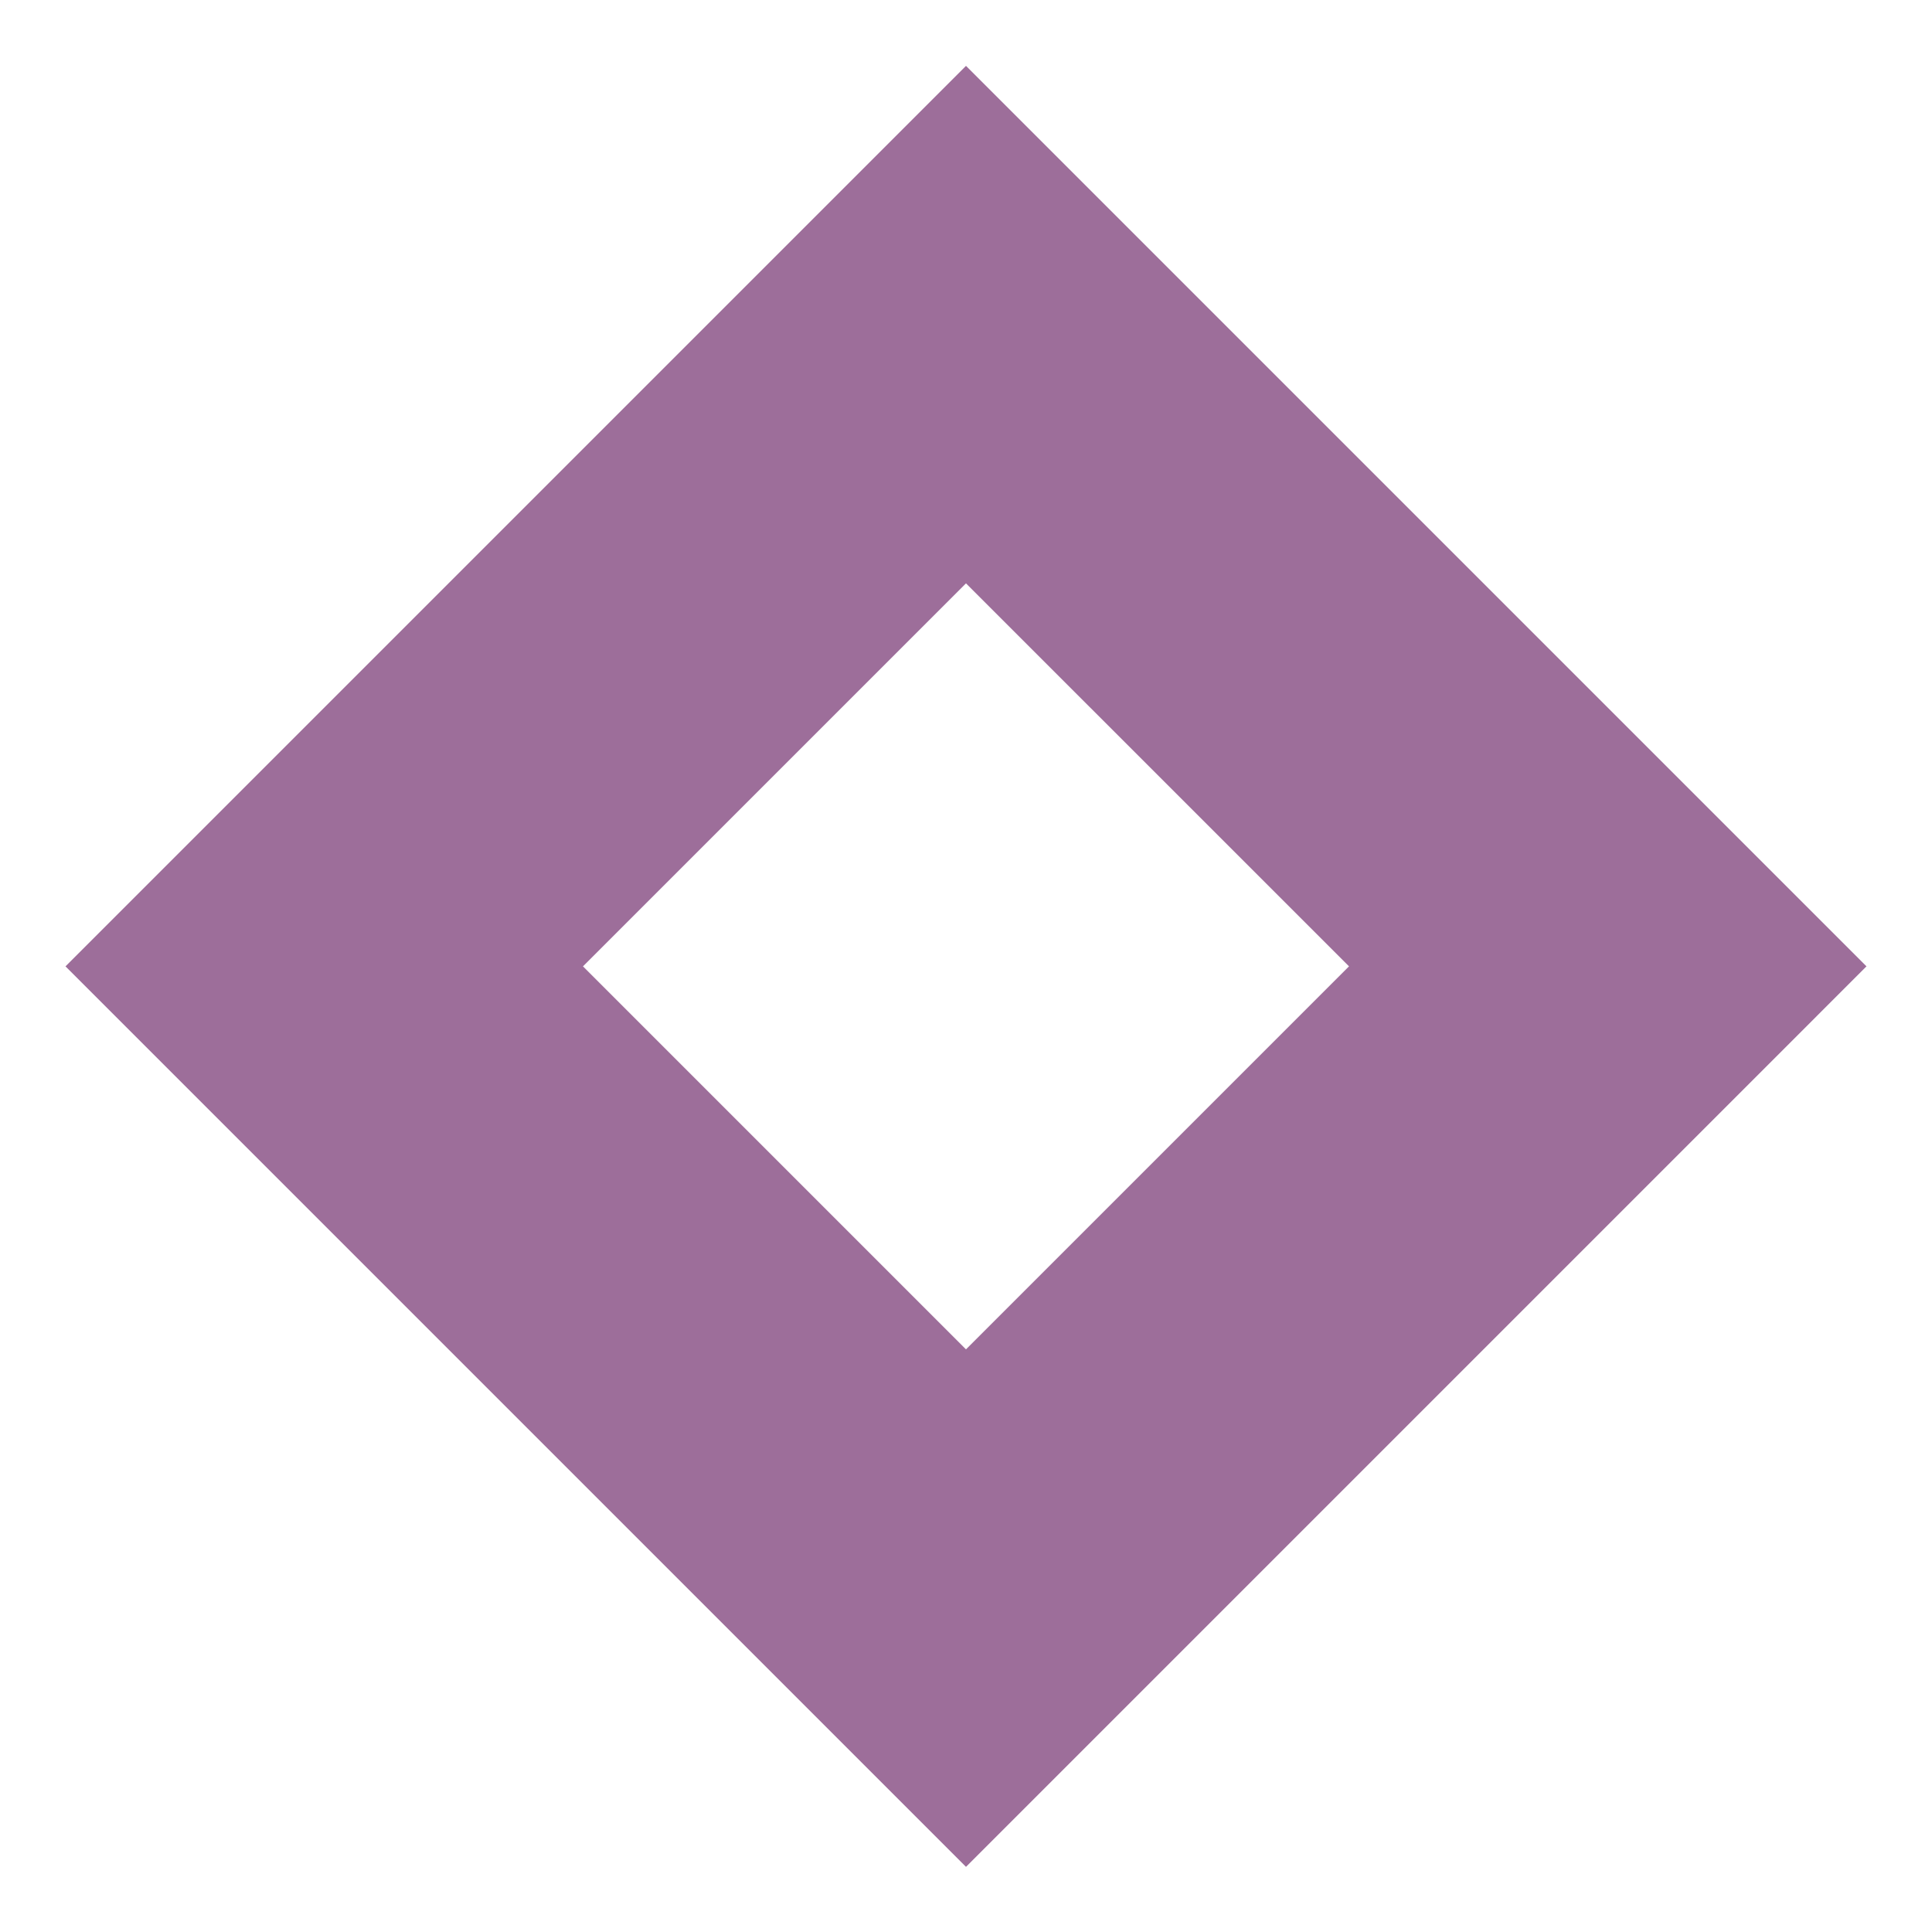 <svg width="176" height="176" viewBox="0 0 176 176" fill="none" xmlns="http://www.w3.org/2000/svg">
<path fill-rule="evenodd" clip-rule="evenodd" d="M87.999 170.065L5.967 88.032L87.999 6L170.031 88.032L87.999 170.065ZM122.89 88.032L87.999 53.142L53.108 88.032L87.999 122.923L122.89 88.032Z" fill="#9D6E9A"/>
</svg>
